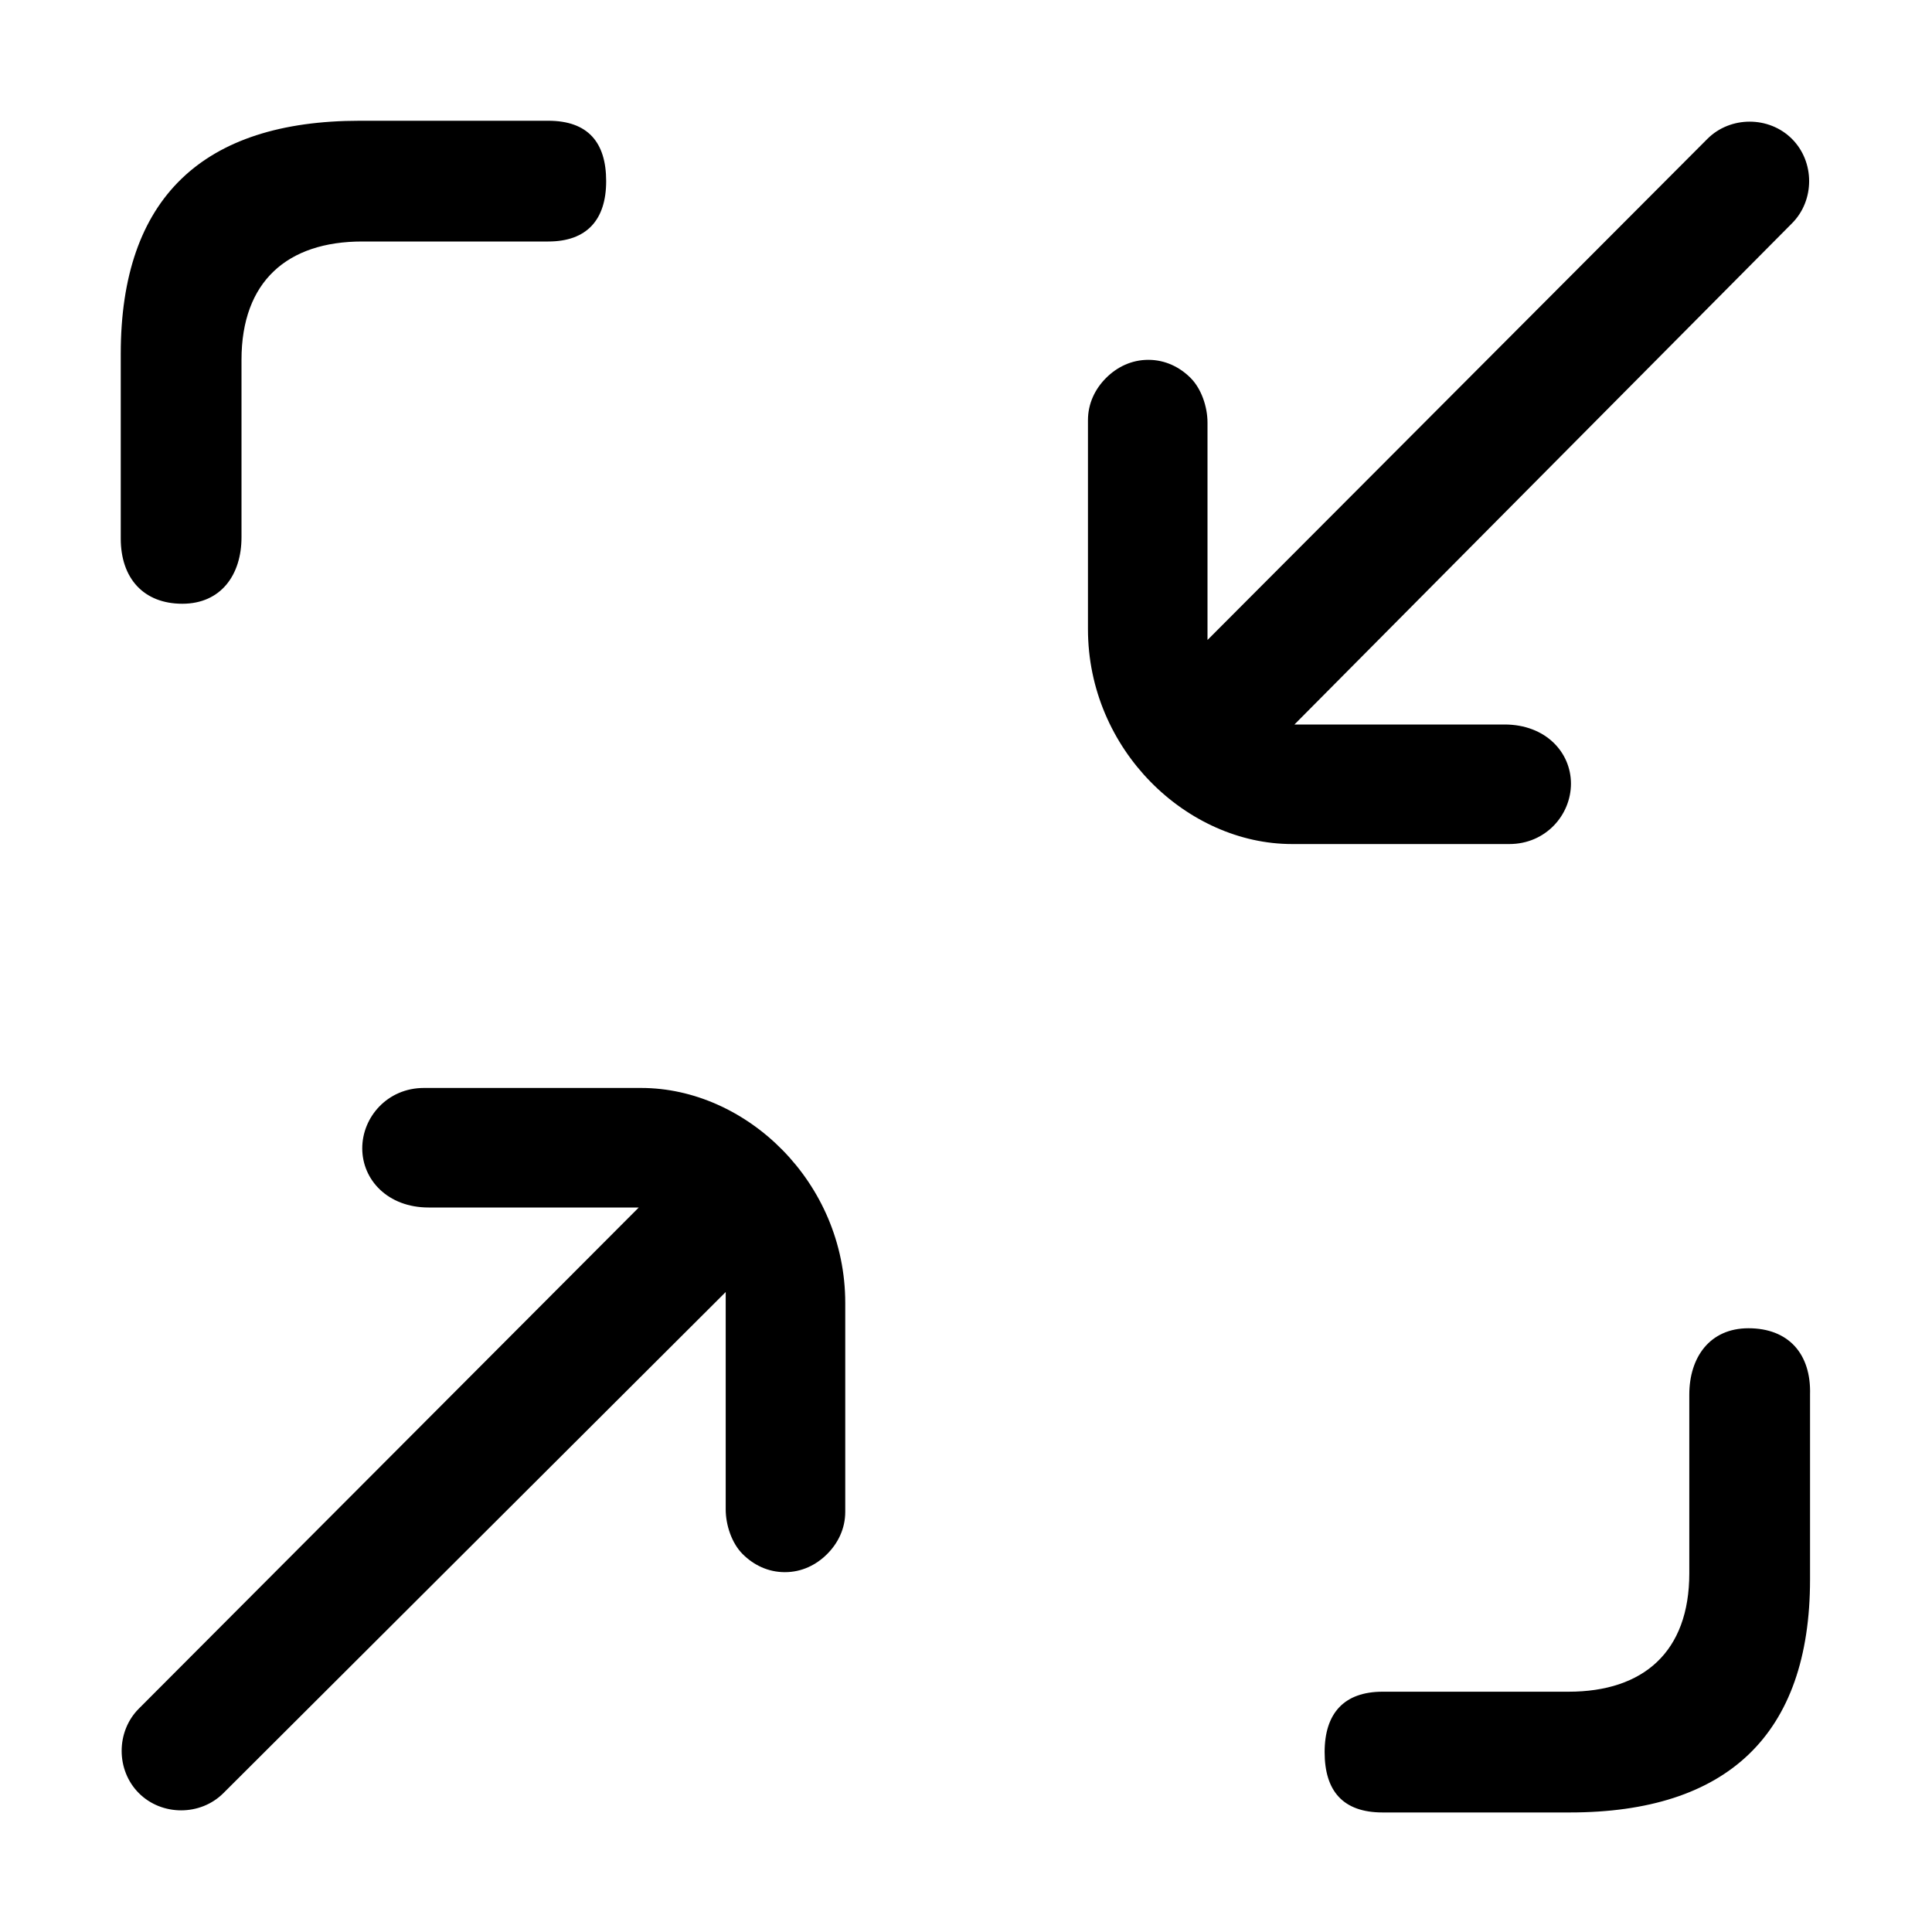 <?xml version="1.0" encoding="utf-8"?>
<!-- Generator: Adobe Illustrator 21.0.0, SVG Export Plug-In . SVG Version: 6.00 Build 0)  -->
<svg version="1.1" id="图层_1" xmlns="http://www.w3.org/2000/svg" xmlns:xlink="http://www.w3.org/1999/xlink" x="0px" y="0px"
	 viewBox="0 0 160 160" style="enable-background:new 0 0 160 160;" xml:space="preserve">
<path d="M15.1,50c3.2,0,4.9-2.4,4.9-5.5V29.8c0-6.5,3.8-9.8,10-9.8h15.4c3.2,0,4.8-1.8,4.8-5c0-3.2-1.5-5-4.8-5H29.8
	C16.8,10,10,16.4,10,29.3v15.3C10,47.9,11.9,50,15.1,50z M100,53l41.4-41.5c1.9-1.9,5.1-1.9,7,0l0,0c1.9,1.9,1.9,5.1,0,7L107.2,60
	h17.4c3.4,0,5.5,2.3,5.5,4.9c0,2.6-2.1,5-5.1,5h-15.2c0,0-1.9,0-2.8,0c-8.7,0-16.9-7.8-16.9-17.8c0-0.9,0-2.1,0-2.1V34.8
	c0-1.4,0.6-2.6,1.5-3.5c0.9-0.9,2.1-1.5,3.5-1.5l0,0l0,0c1.4,0,2.6,0.6,3.5,1.5s1.4,2.4,1.4,3.7L100,53z M144.8,110
	c-3.2,0-4.9,2.4-4.9,5.5v14.8c0,6.5-3.8,9.8-10,9.8h-15.4c-3.2,0-4.8,1.8-4.8,5c0,3.2,1.5,5,4.8,5h15.5c13,0,19.9-6.4,19.9-19.3
	v-15.3C150,112.1,148.1,110,144.8,110z M60.1,107l-41.6,41.5c-1.9,1.9-5.1,1.9-7,0l0,0c-1.9-1.9-1.9-5.1,0-7L52.9,100H35.5
	c-3.4,0-5.5-2.3-5.5-4.9c0-2.6,2.1-5,5.1-5h15.2c0,0,1.9,0,2.8,0c8.7,0,16.9,7.8,16.9,17.8c0,0.9,0,2.1,0,2.1v15.2
	c0,1.4-0.6,2.6-1.5,3.5c-0.9,0.9-2.1,1.5-3.5,1.5l0,0l0,0c-1.4,0-2.6-0.6-3.5-1.5c-0.9-0.9-1.4-2.4-1.4-3.7L60.1,107z"/>
</svg>
